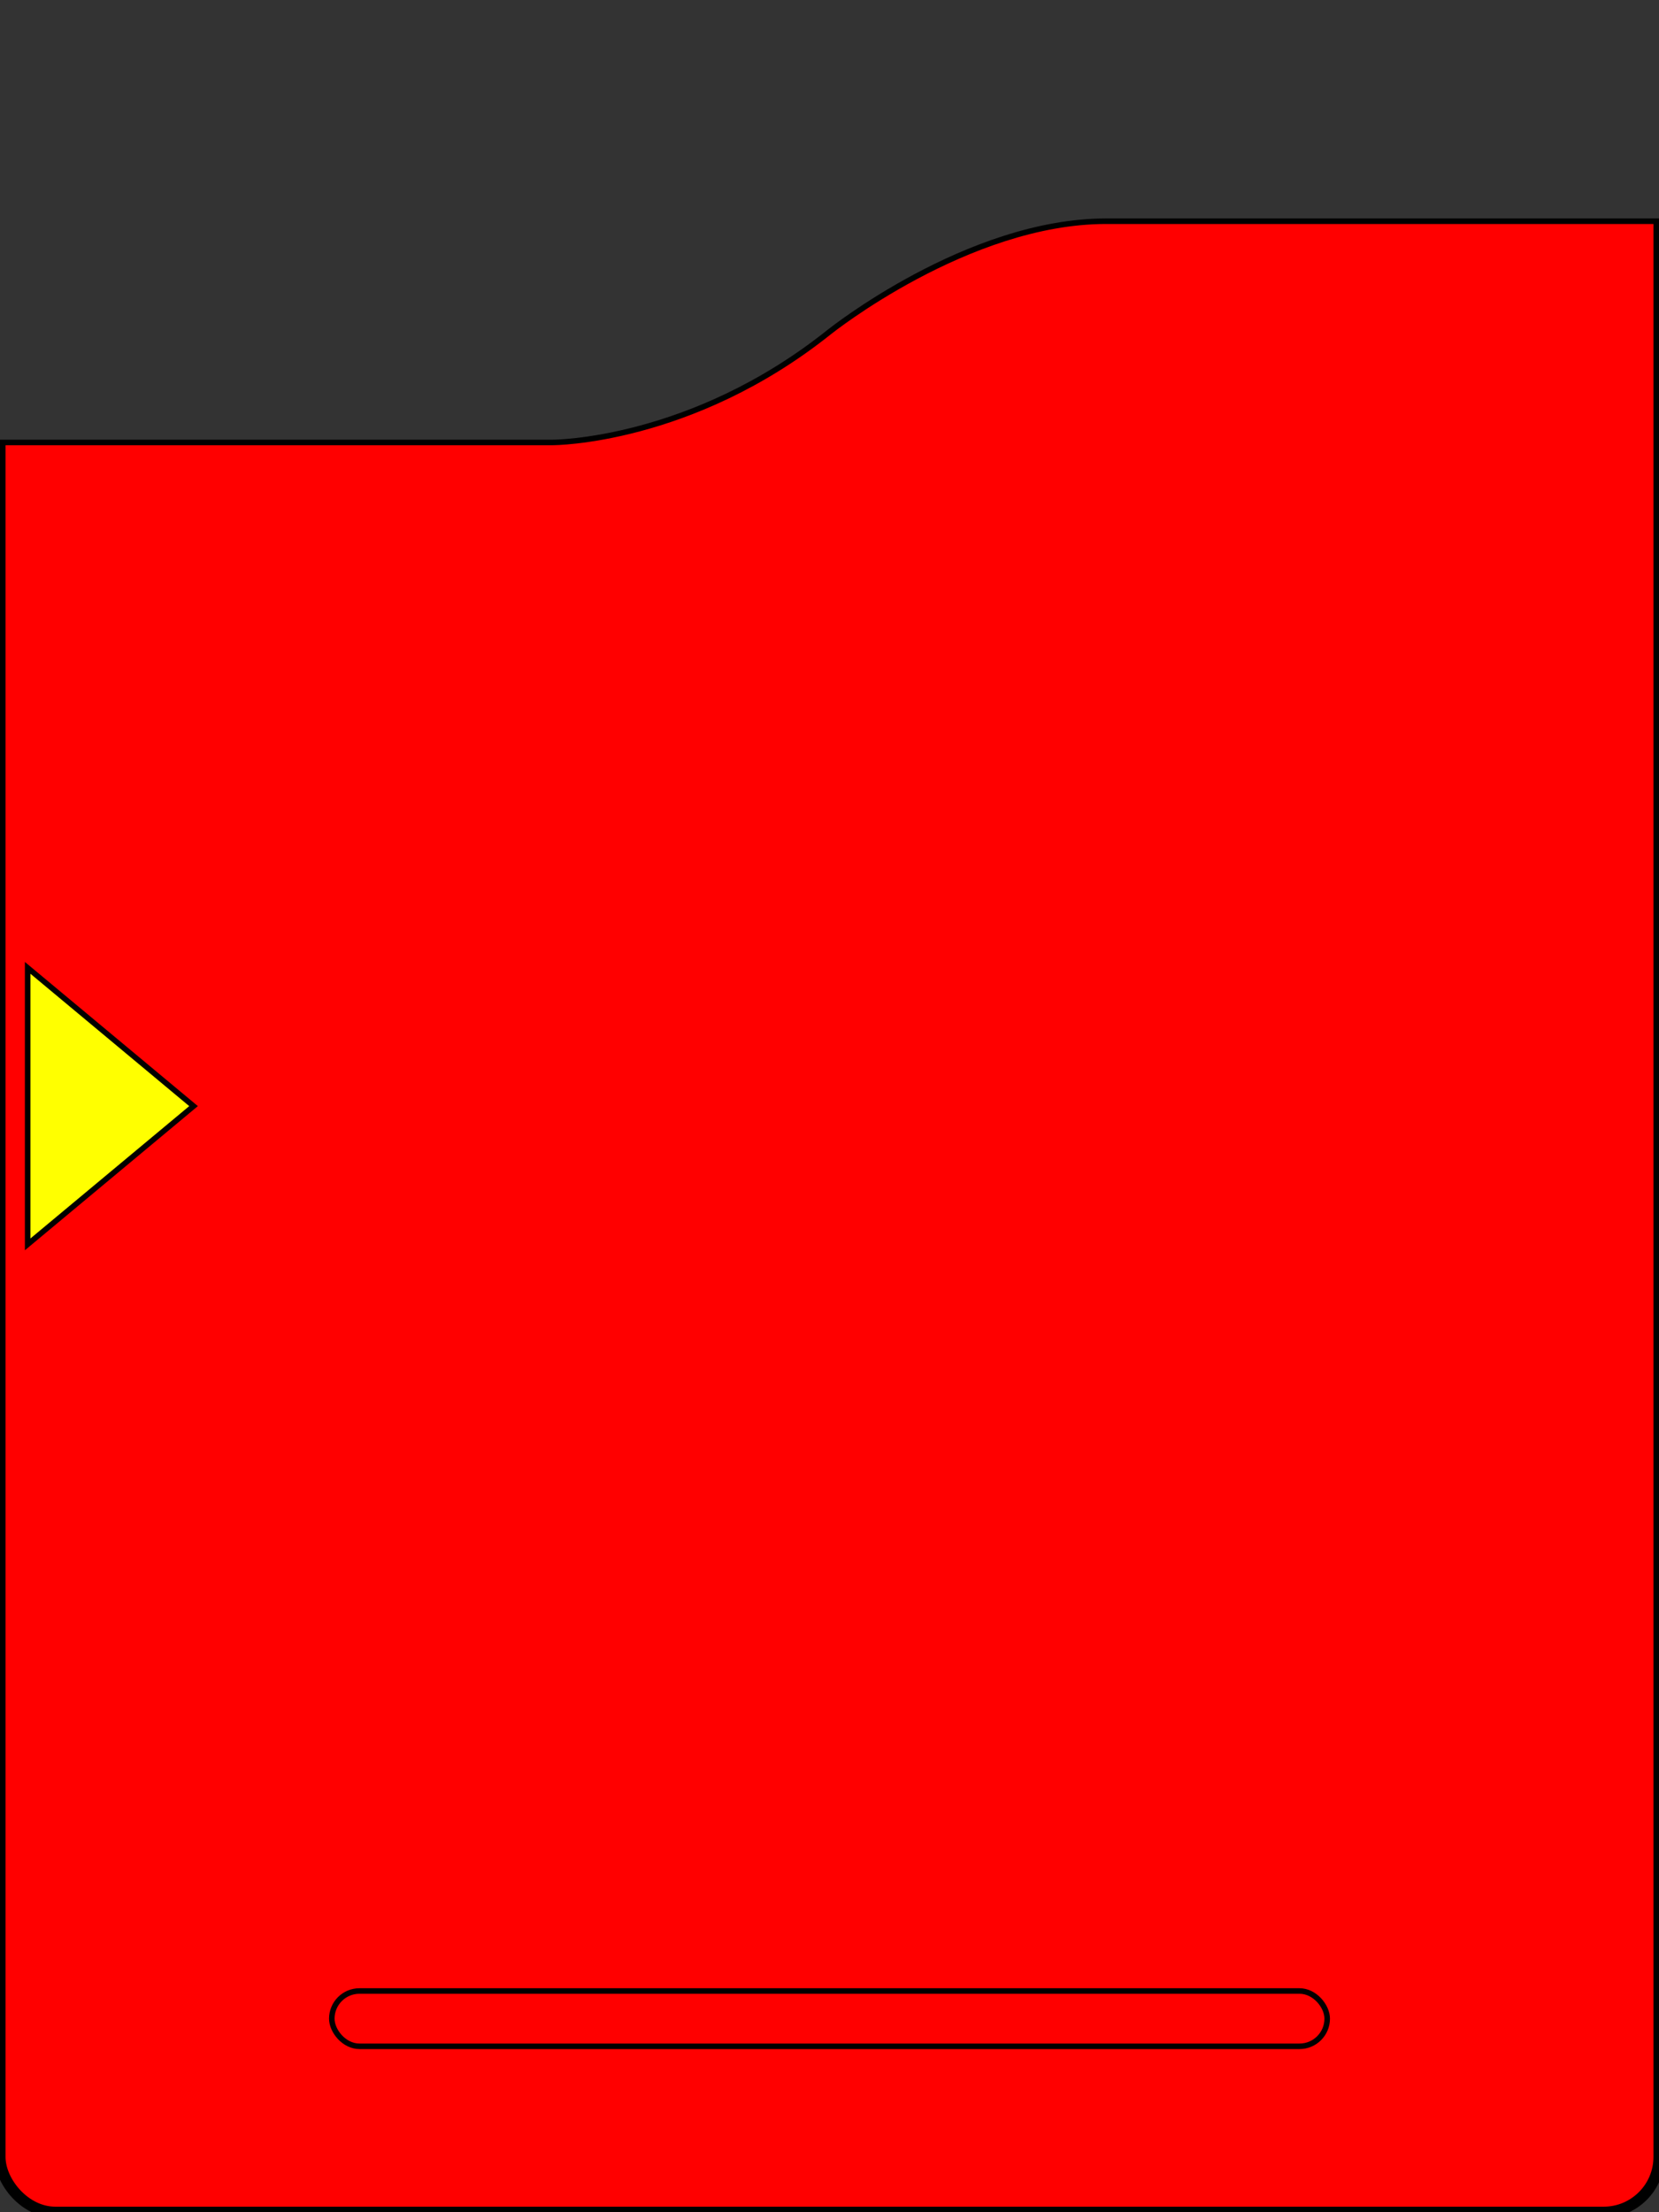 <svg xmlns="http://www.w3.org/2000/svg" xml:space="preserve" viewBox="0 0 300 400">
  <rect x="0" y="0" width="300" height="400" fill="#333333" stroke="none"/>
  <g id="pokedex-cover-cover">
    <path d="M0,80 L100,80 M100,80 S125 80 150,60 M150,60 S175 40 200,40 L300,40 L300,100 L0,100 L0,80 L100,80 Z" stroke="none" fill="red" />
    <rect y="100" width="300" height="300" ry="10" style="fill:rgb(255,0,0);stroke-width:2;stroke:rgb(0,0,0)" />
    <rect y="80" width="300" height="100" style="fill:rgb(255,0,0);" />
    <line x1="300" y1="40" x2="300" y2="180" stroke="black" fill="none" stroke-width="2" />
    <line x1="0" y1="80" x2="0" y2="180" stroke="black" fill="none" stroke-width="2" />
    <path d="M0,80 L100,80 M100,80 S125 80 150,60 M150,60 S175 40 200,40 M200,40 L300,40 M300,40 L300,100" stroke="black" fill="none" stroke-width="1" />
  </g>
  <g id="pokedex-cover-lower-rectable">
    <rect y="360" x="60" width="180" height="10" ry="5" style="fill:rgb(255,0,0);stroke-width:1;stroke:rgb(0,0,0)" />
  </g>
  <g id="pokedex-cover-middle-triangle">
    <polygon points="5,175 5,225 35,200" fill="yellow" stroke="black" stroke-width="1" />
  </g>
</svg>